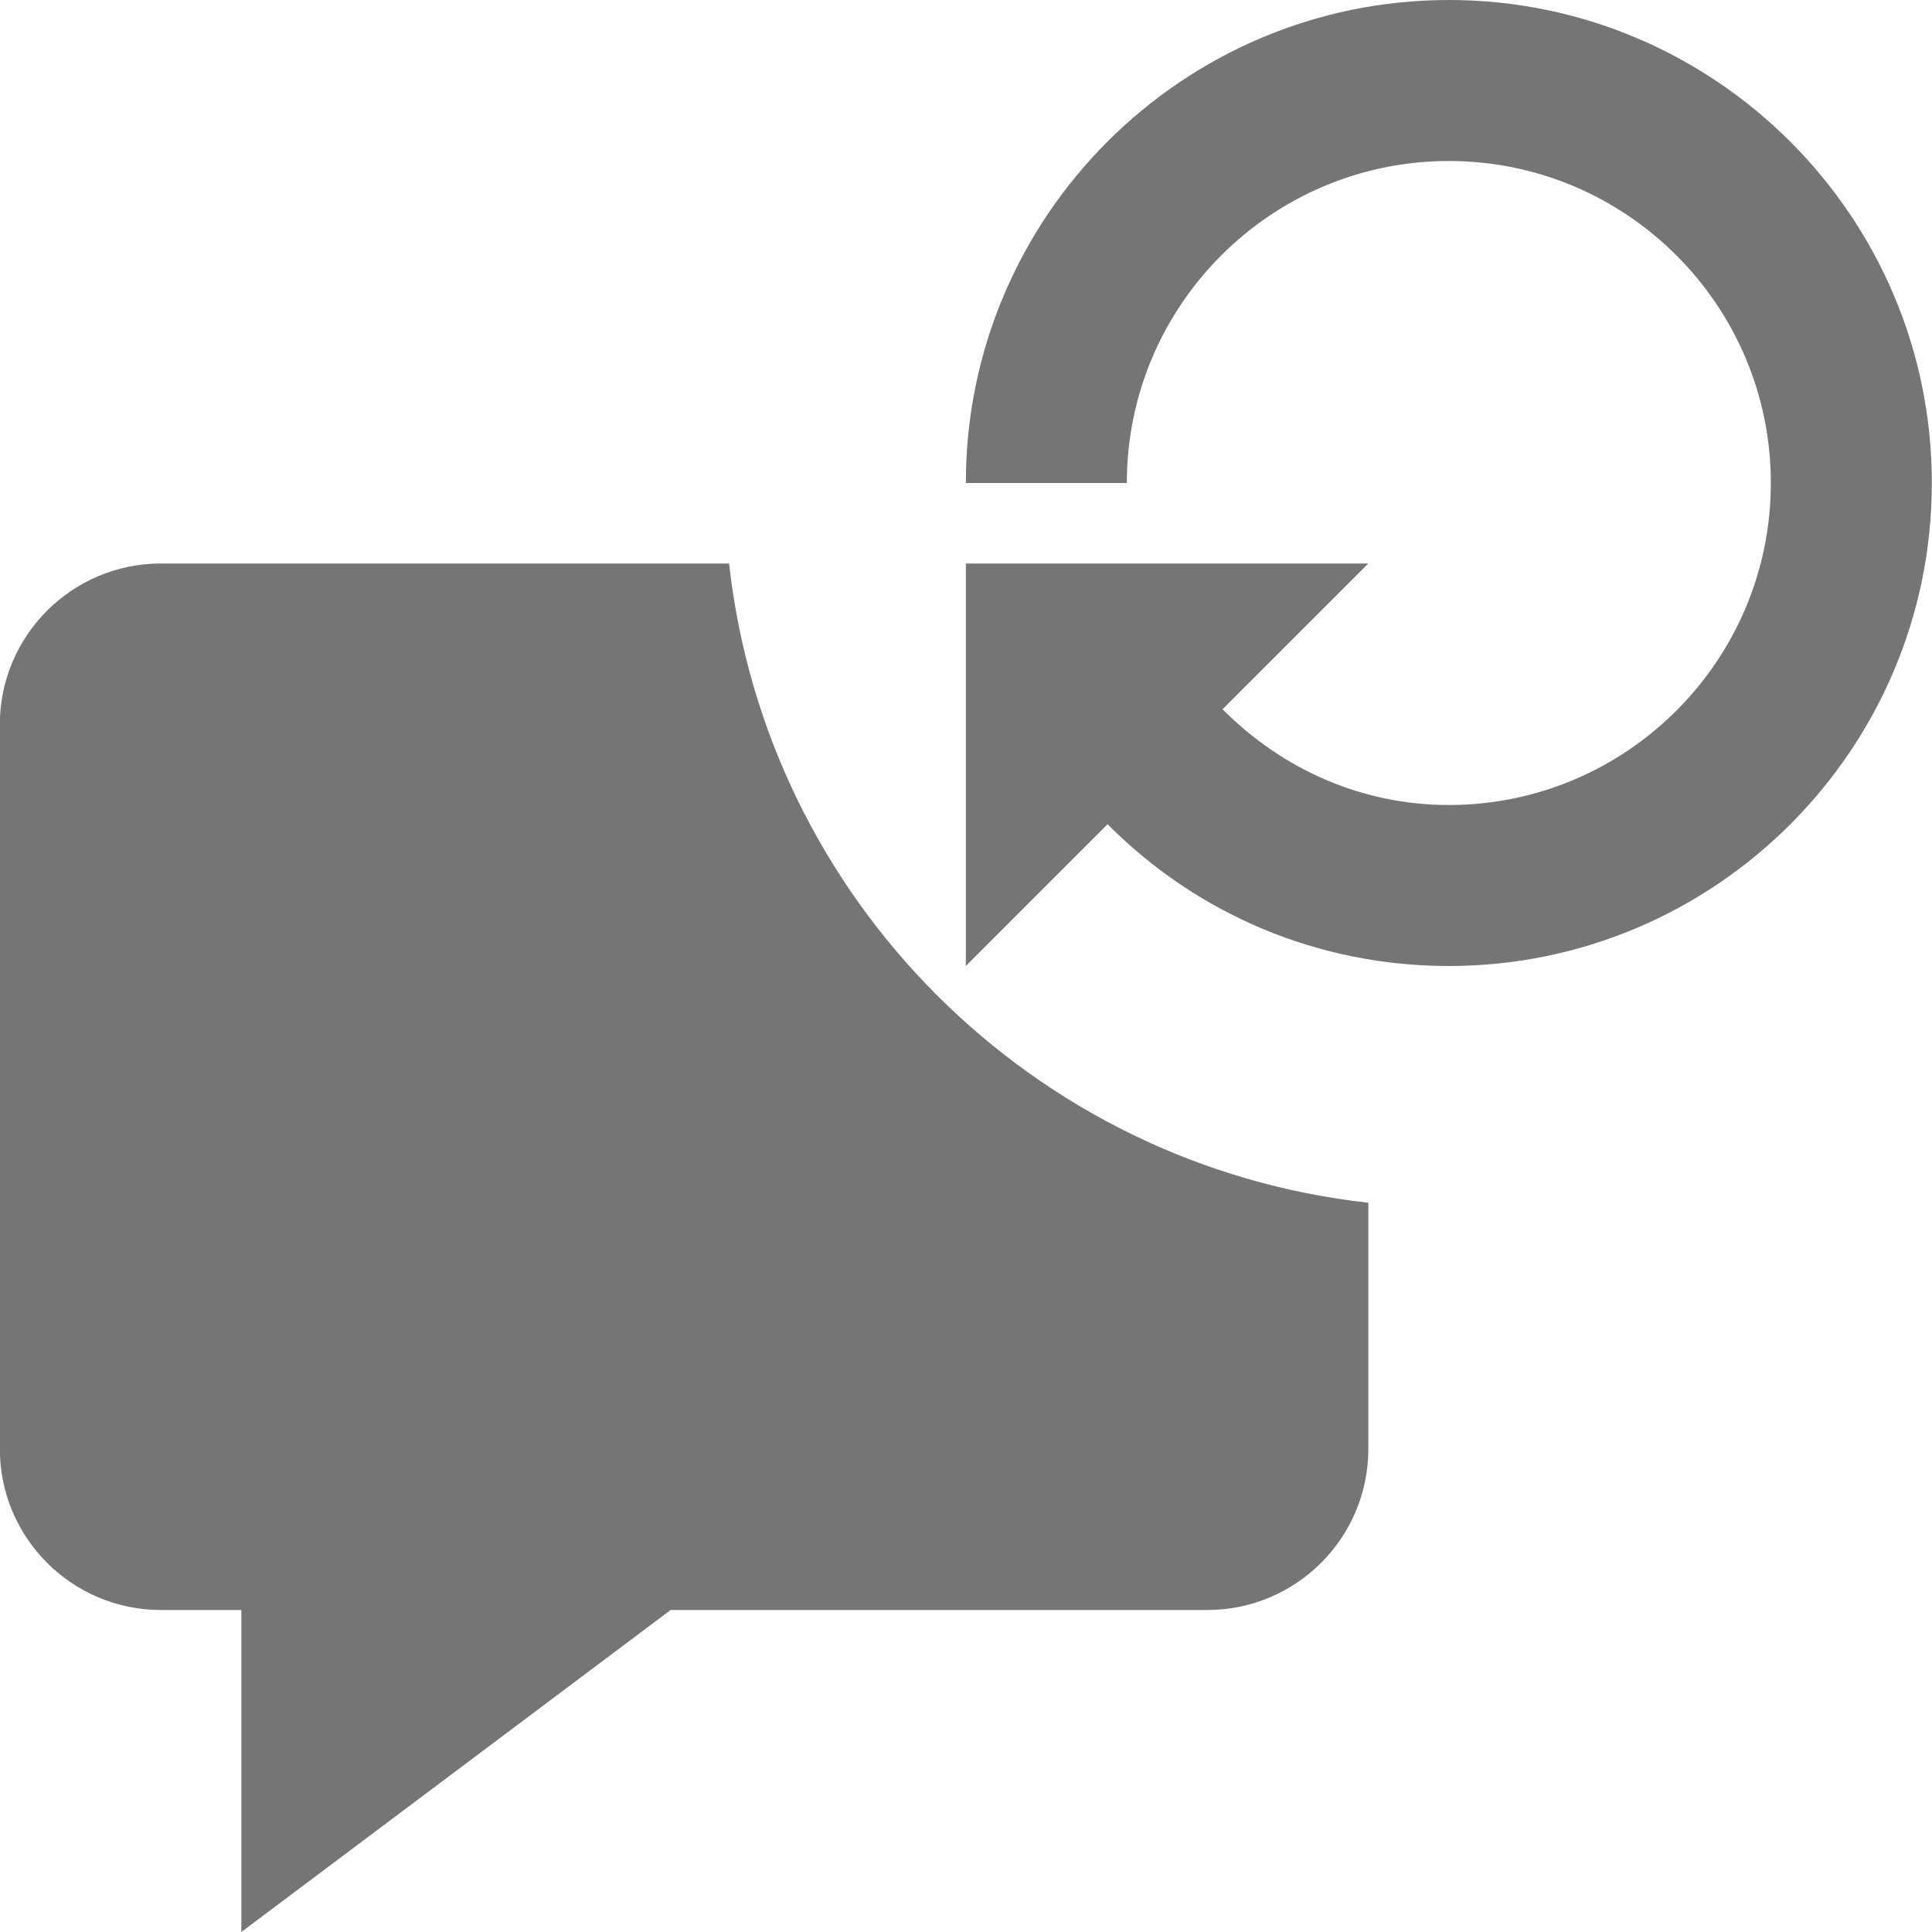<?xml version="1.0" encoding="utf-8"?>
<!-- Generator: Adobe Illustrator 17.1.0, SVG Export Plug-In . SVG Version: 6.00 Build 0)  -->
<!DOCTYPE svg PUBLIC "-//W3C//DTD SVG 1.1//EN" "http://www.w3.org/Graphics/SVG/1.1/DTD/svg11.dtd">
<svg version="1.1" xmlns="http://www.w3.org/2000/svg" xmlns:xlink="http://www.w3.org/1999/xlink" x="0px" y="0px" width="24px"
	 height="24px" viewBox="0 0 24 24" enable-background="new 0 0 24 24" xml:space="preserve">
<g id="Frame_-_24px">
	<rect fill="none" width="24" height="24"/>
</g>
<g id="Filled_Icons">
	<g>
		<path fill="#757575" d="M9.057,7H1.998c-1.103,0-2,0.897-2,2v9c0,1.103,0.897,2,2,2h1v4l5.333-4h6.667c1.103,0,2-0.897,2-2v-3.059
			C12.828,14.479,9.519,11.17,9.057,7z"/>
		<path fill="#757575" d="M17.998,0c-3.308,0-6,2.691-6,6h2c0-2.206,1.794-4,4-4c2.206,0,4,1.794,4,4s-1.794,4-4,4
			c-1.078,0-2.065-0.44-2.811-1.189L16.998,7h-5v5l1.761-1.761C14.877,11.363,16.379,12,17.998,12c3.309,0,6-2.691,6-6
			S21.307,0,17.998,0z"/>
	</g>
</g>
</svg>
